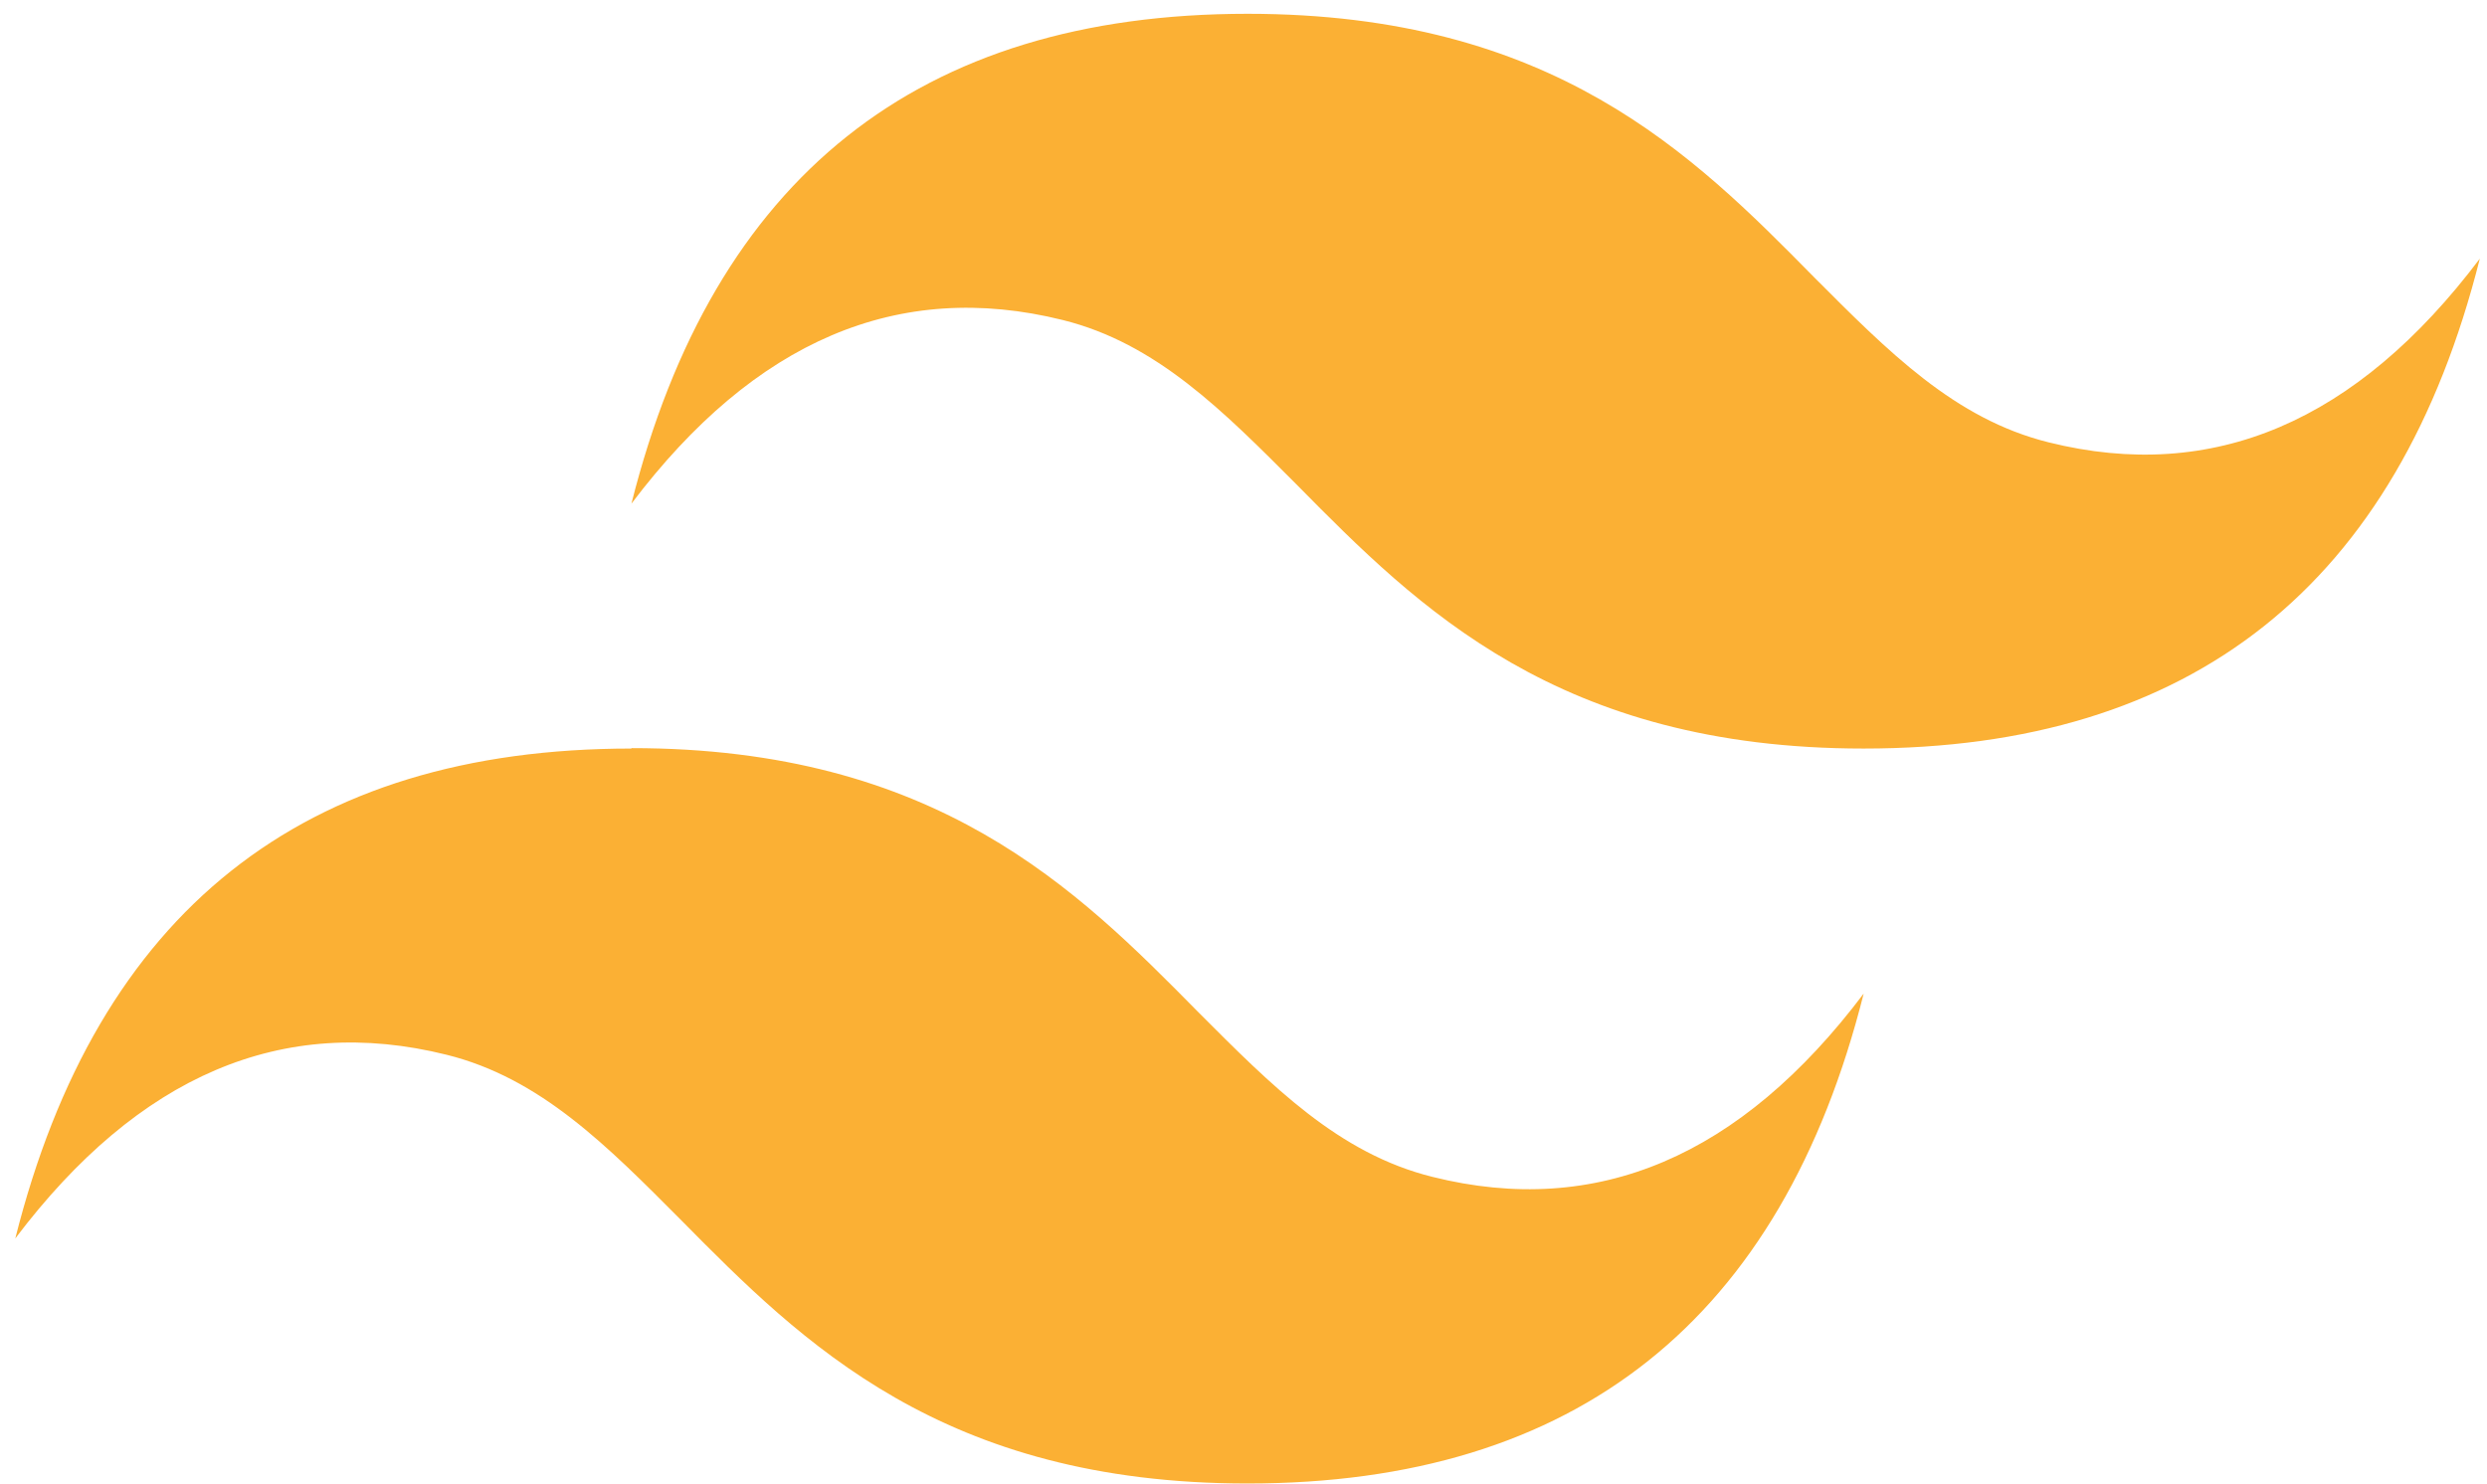 <svg width="124" height="74" viewBox="0 0 124 74" fill="none" xmlns="http://www.w3.org/2000/svg">
<g clip-path="url(#clip0_1_87)">
<path fill-rule="evenodd" clip-rule="evenodd" d="M62.202 0.688C45.822 0.688 35.582 8.831 31.482 25.117C37.629 16.977 44.795 13.924 52.982 15.957C57.662 17.117 60.982 20.488 64.702 24.218C70.702 30.297 77.702 37.328 92.922 37.328C109.302 37.328 119.542 29.183 123.642 12.898C117.502 21.044 110.335 24.098 102.142 22.058C97.462 20.898 94.142 17.527 90.422 13.797C84.402 7.688 77.432 0.688 62.202 0.688ZM31.482 37.328C15.102 37.328 4.862 45.471 0.762 61.758C6.915 53.617 14.082 50.563 22.262 52.597C26.942 53.758 30.262 57.127 33.982 60.867C39.982 66.938 46.982 73.978 62.202 73.978C78.582 73.978 88.822 65.834 92.922 49.547C86.782 57.688 79.615 60.733 71.422 58.688C66.742 57.528 63.422 54.157 59.702 50.428C53.702 44.347 46.702 37.307 31.482 37.307V37.328Z" fill="#FBB034"/>
</g>
<defs>
<clipPath id="clip0_1_87">
<rect width="122.88" height="73.29" fill="white" transform="translate(0.762 0.688)"/>
</clipPath>
</defs>
</svg>
